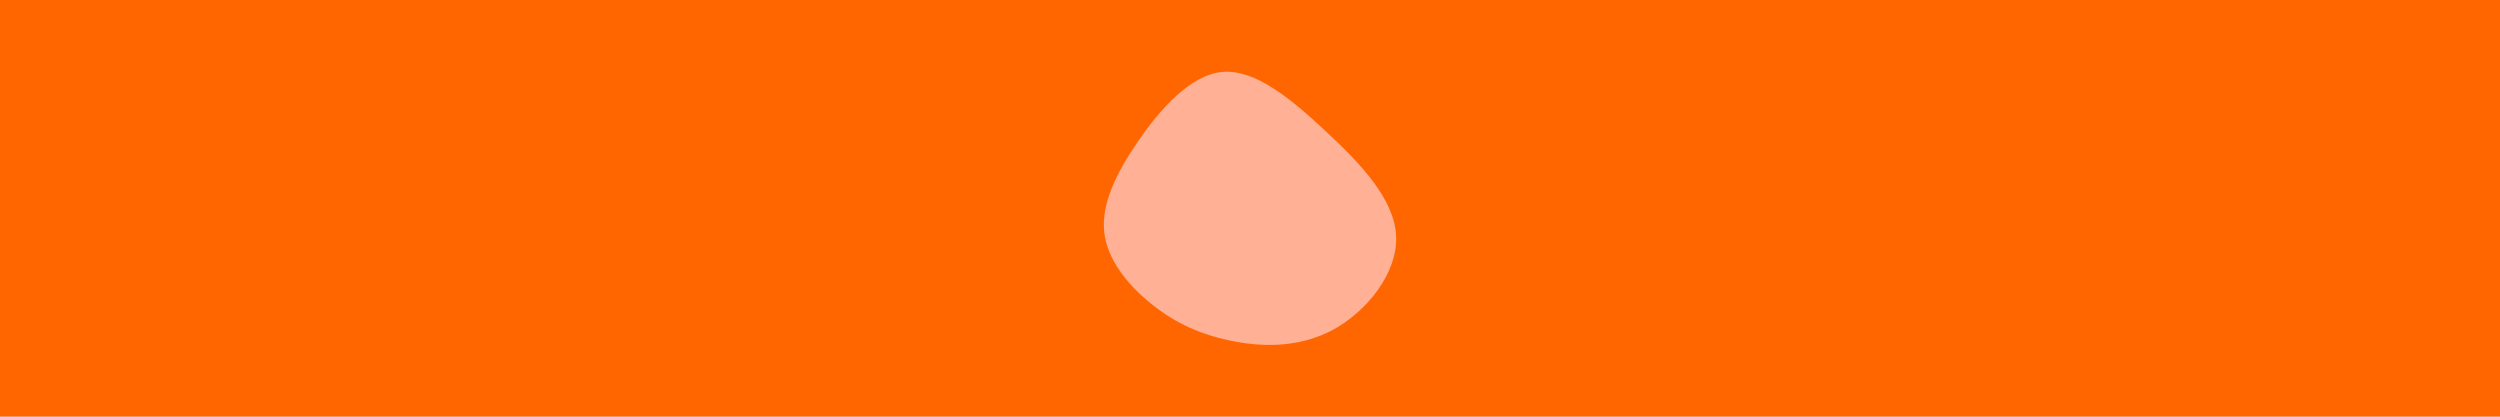 <svg id="visual" viewBox="0 0 900 150" width="900" height="150" xmlns="http://www.w3.org/2000/svg" xmlns:xlink="http://www.w3.org/1999/xlink" version="1.1"><rect x="0" y="0" width="900" height="150" fill="#FF6600"></rect><g transform="translate(439.301 84.379)"><path d="M38 -37.1C50.5 -25.5 62.7 -12.7 63.3 0.6C63.9 13.9 52.8 27.8 40.3 34.5C27.8 41.1 13.9 40.6 2.5 38C-8.8 35.5 -17.7 31 -25.7 24.3C-33.7 17.7 -40.8 8.8 -41.8 -1C-42.8 -10.8 -37.7 -21.7 -29.7 -33.4C-21.7 -45 -10.8 -57.5 0.9 -58.5C12.7 -59.4 25.5 -48.8 38 -37.1" fill="#ffb095"></path></g></svg>